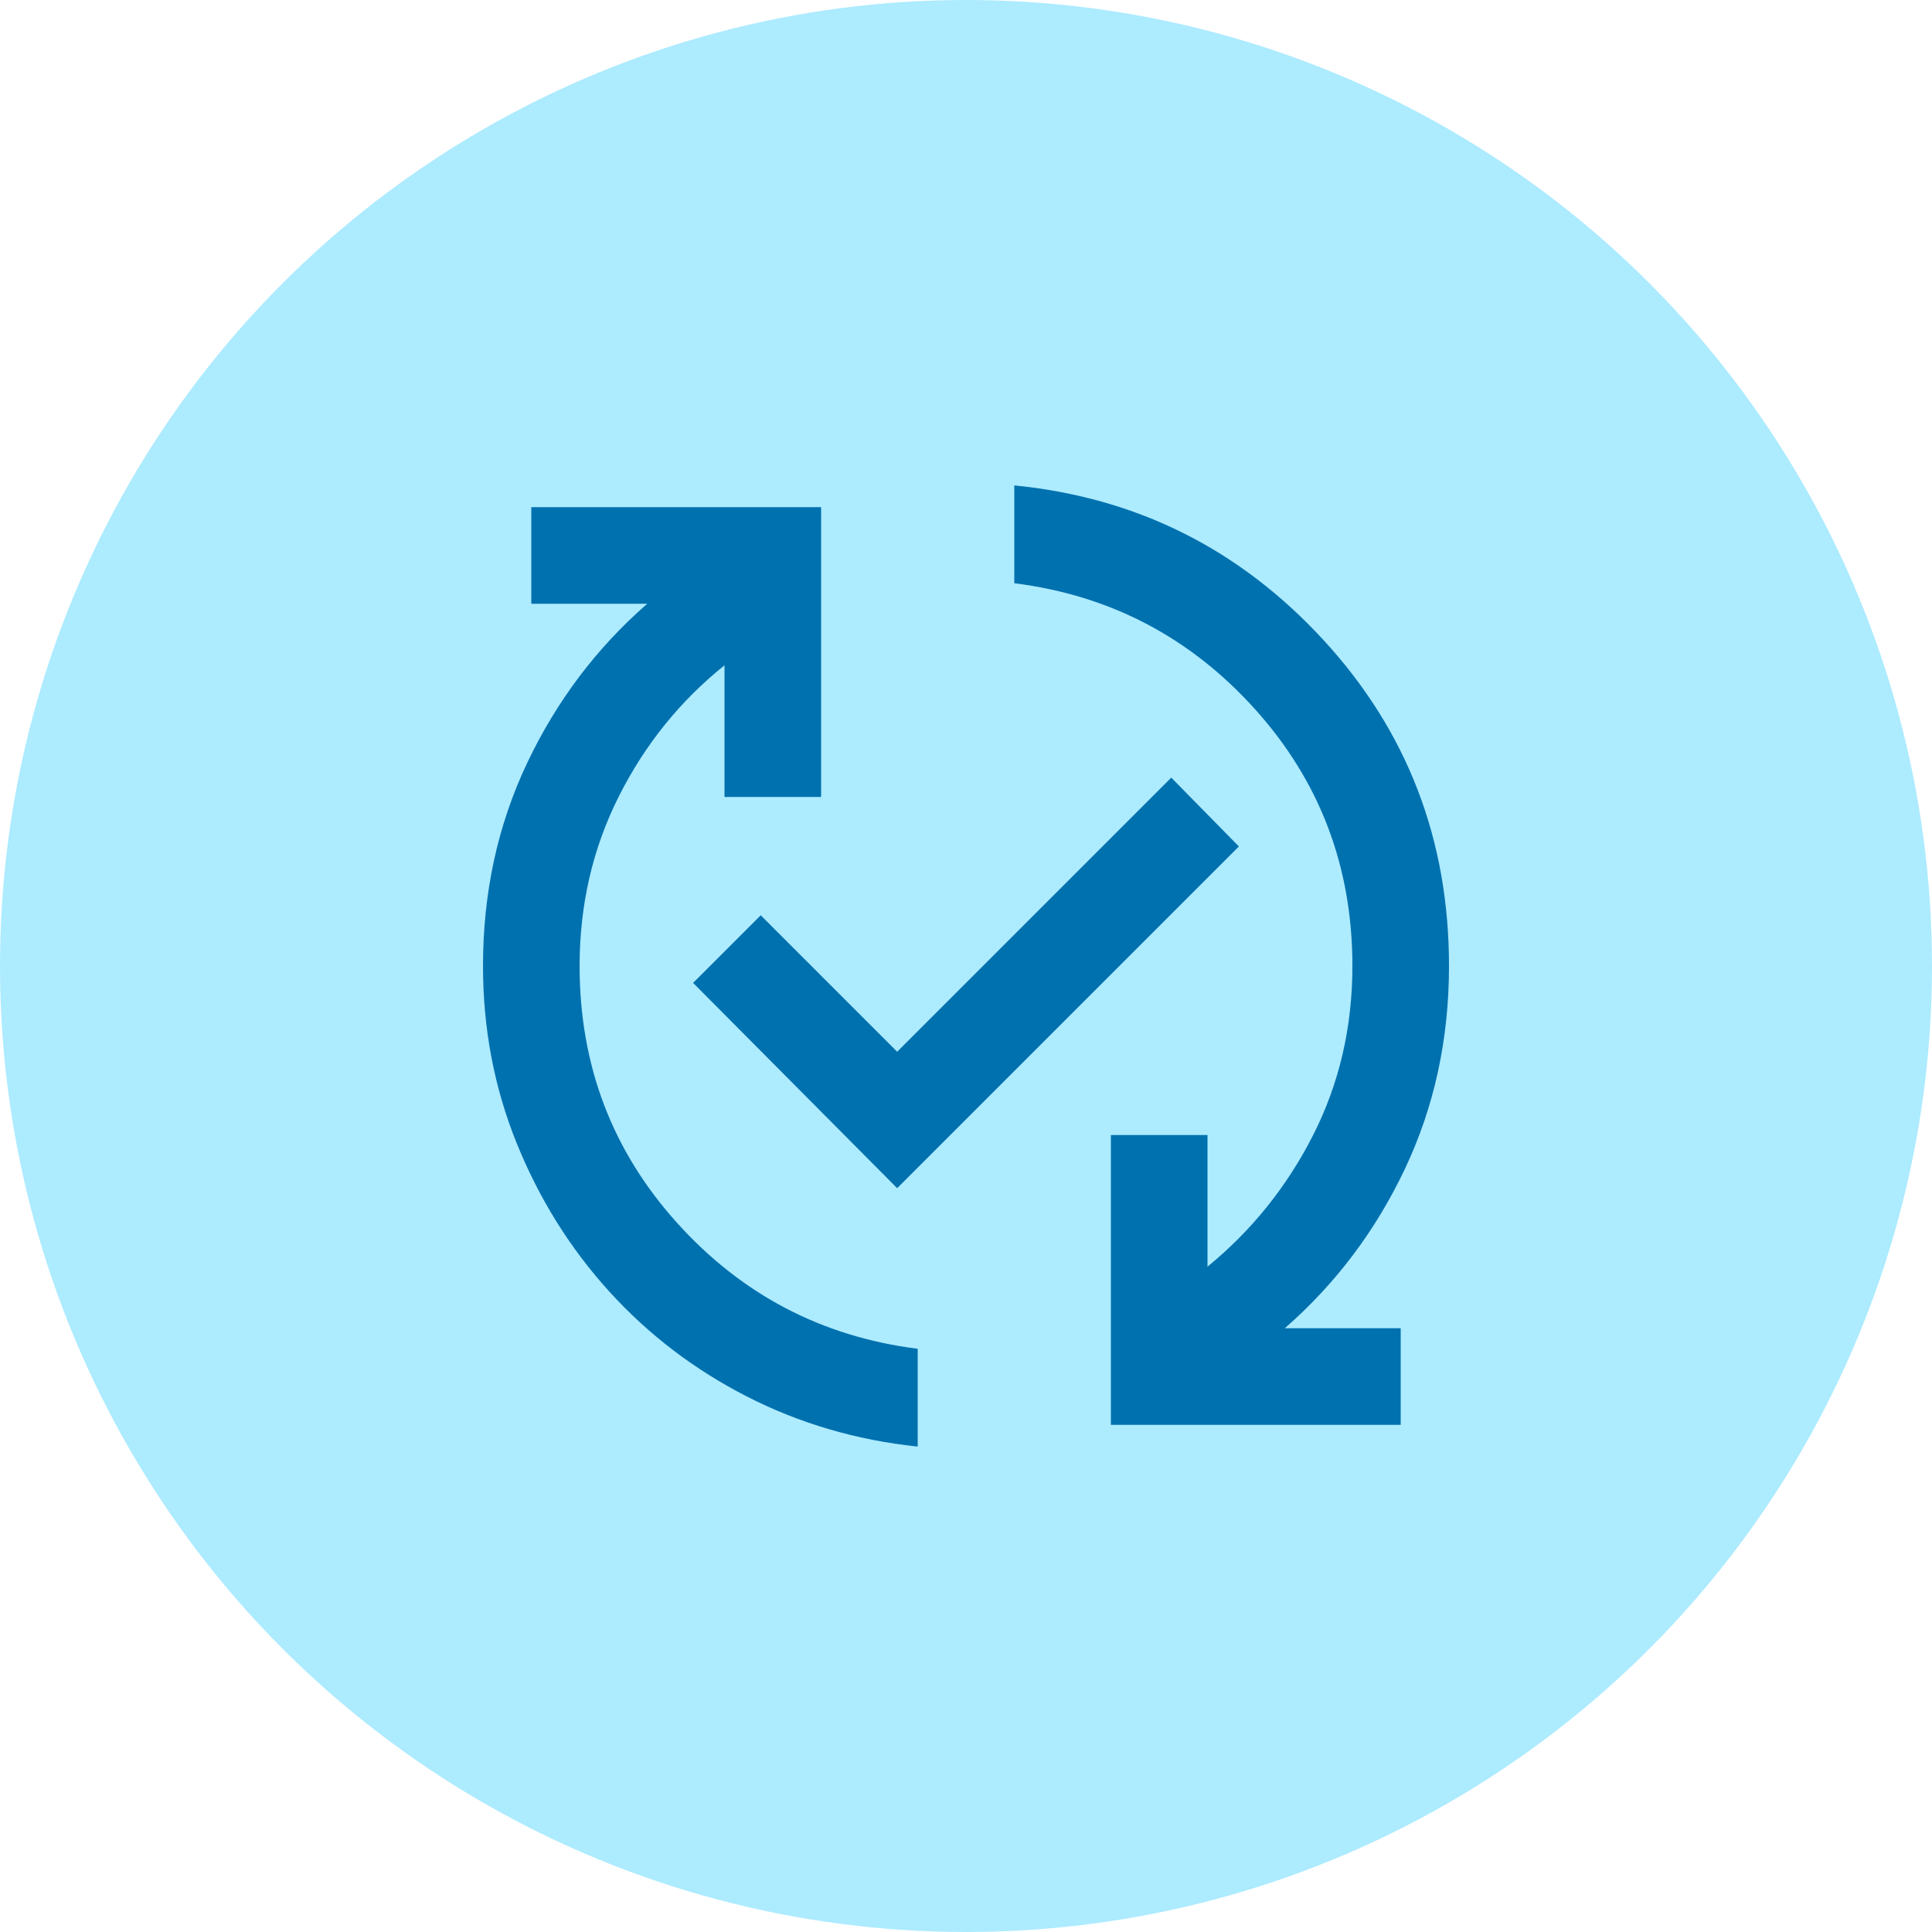 <svg width="32" height="32" viewBox="0 0 32 32" fill="none" xmlns="http://www.w3.org/2000/svg">
<circle cx="16" cy="16" r="16" fill="#ADEBFF"/>
<mask id="mask0_139_2087" style="mask-type:alpha" maskUnits="userSpaceOnUse" x="6" y="6" width="20" height="20">
<rect x="6.4" y="6.4" width="19.2" height="19.2" fill="#D9D9D9"/>
</mask>
<g mask="url(#mask0_139_2087)">
<path d="M15.2 23.96C14.187 23.853 13.243 23.577 12.37 23.13C11.497 22.683 10.737 22.103 10.09 21.39C9.443 20.677 8.933 19.86 8.56 18.94C8.187 18.02 8 17.04 8 16C8 14.787 8.243 13.667 8.73 12.64C9.217 11.613 9.88 10.733 10.72 10H8.8V8.4H13.6V13.2H12V11.02C11.267 11.607 10.683 12.33 10.25 13.19C9.817 14.05 9.6 14.987 9.6 16C9.6 17.64 10.137 19.057 11.21 20.25C12.284 21.443 13.613 22.14 15.2 22.34V23.96ZM14.86 19.68L11.48 16.28L12.6 15.16L14.86 17.42L19.4 12.88L20.52 14.02L14.86 19.68ZM18.4 23.6V18.8H20V20.98C20.733 20.38 21.317 19.653 21.75 18.8C22.183 17.947 22.4 17.013 22.4 16C22.4 14.36 21.863 12.943 20.79 11.75C19.717 10.557 18.387 9.86 16.8 9.66V8.04C18.827 8.24 20.533 9.093 21.92 10.6C23.307 12.107 24 13.907 24 16C24 17.213 23.756 18.333 23.27 19.36C22.783 20.387 22.12 21.267 21.28 22H23.2V23.6H18.4Z" fill="#0071AF"/>
</g>
</svg>

